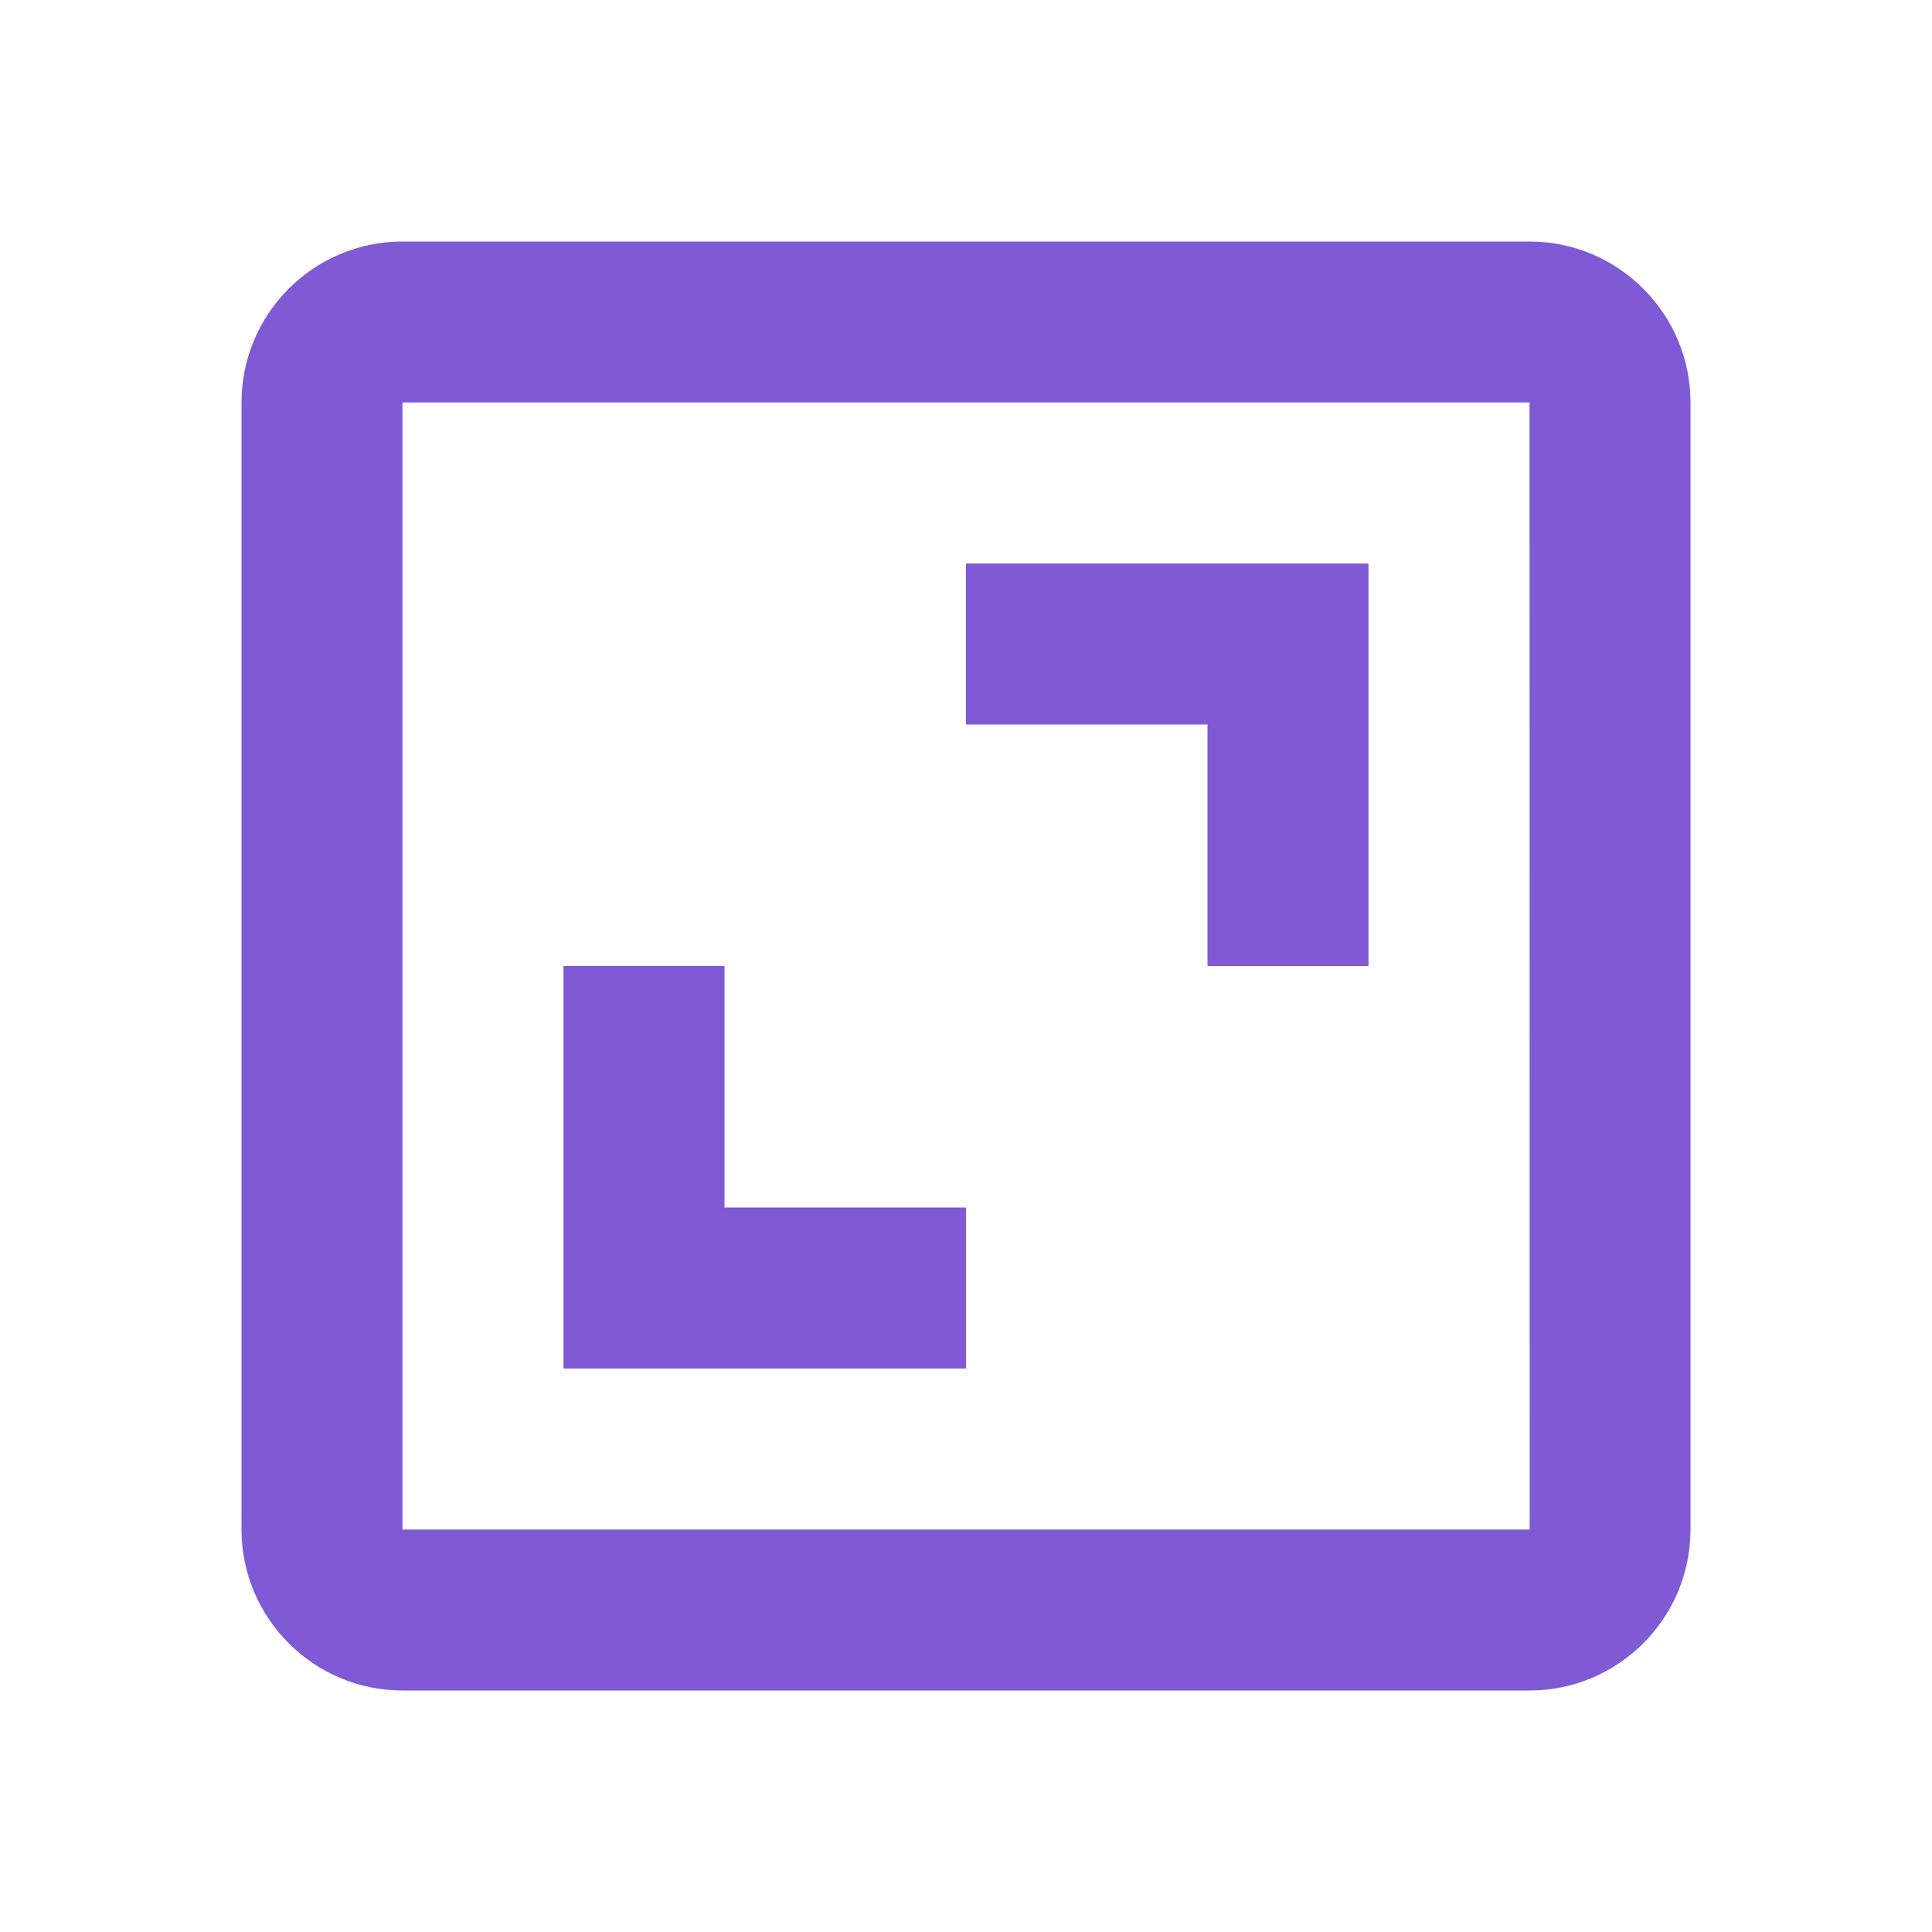 <svg width="40" height="40" viewBox="0 0 40 40" fill="none" xmlns="http://www.w3.org/2000/svg">
<path d="M5 8.333V31.667C5 33.505 6.495 35 8.333 35H31.667C33.505 35 35 33.505 35 31.667V8.333C35 6.495 33.505 5 31.667 5H8.333C6.495 5 5 6.495 5 8.333ZM31.67 31.667H8.333V8.333H31.667L31.67 31.667Z" fill="#805AD5"/>
<path d="M25 20H28.333V11.667H20V15H25V20ZM20 25H15V20H11.666V28.333H20V25Z" fill="#805AD5"/>
</svg>
